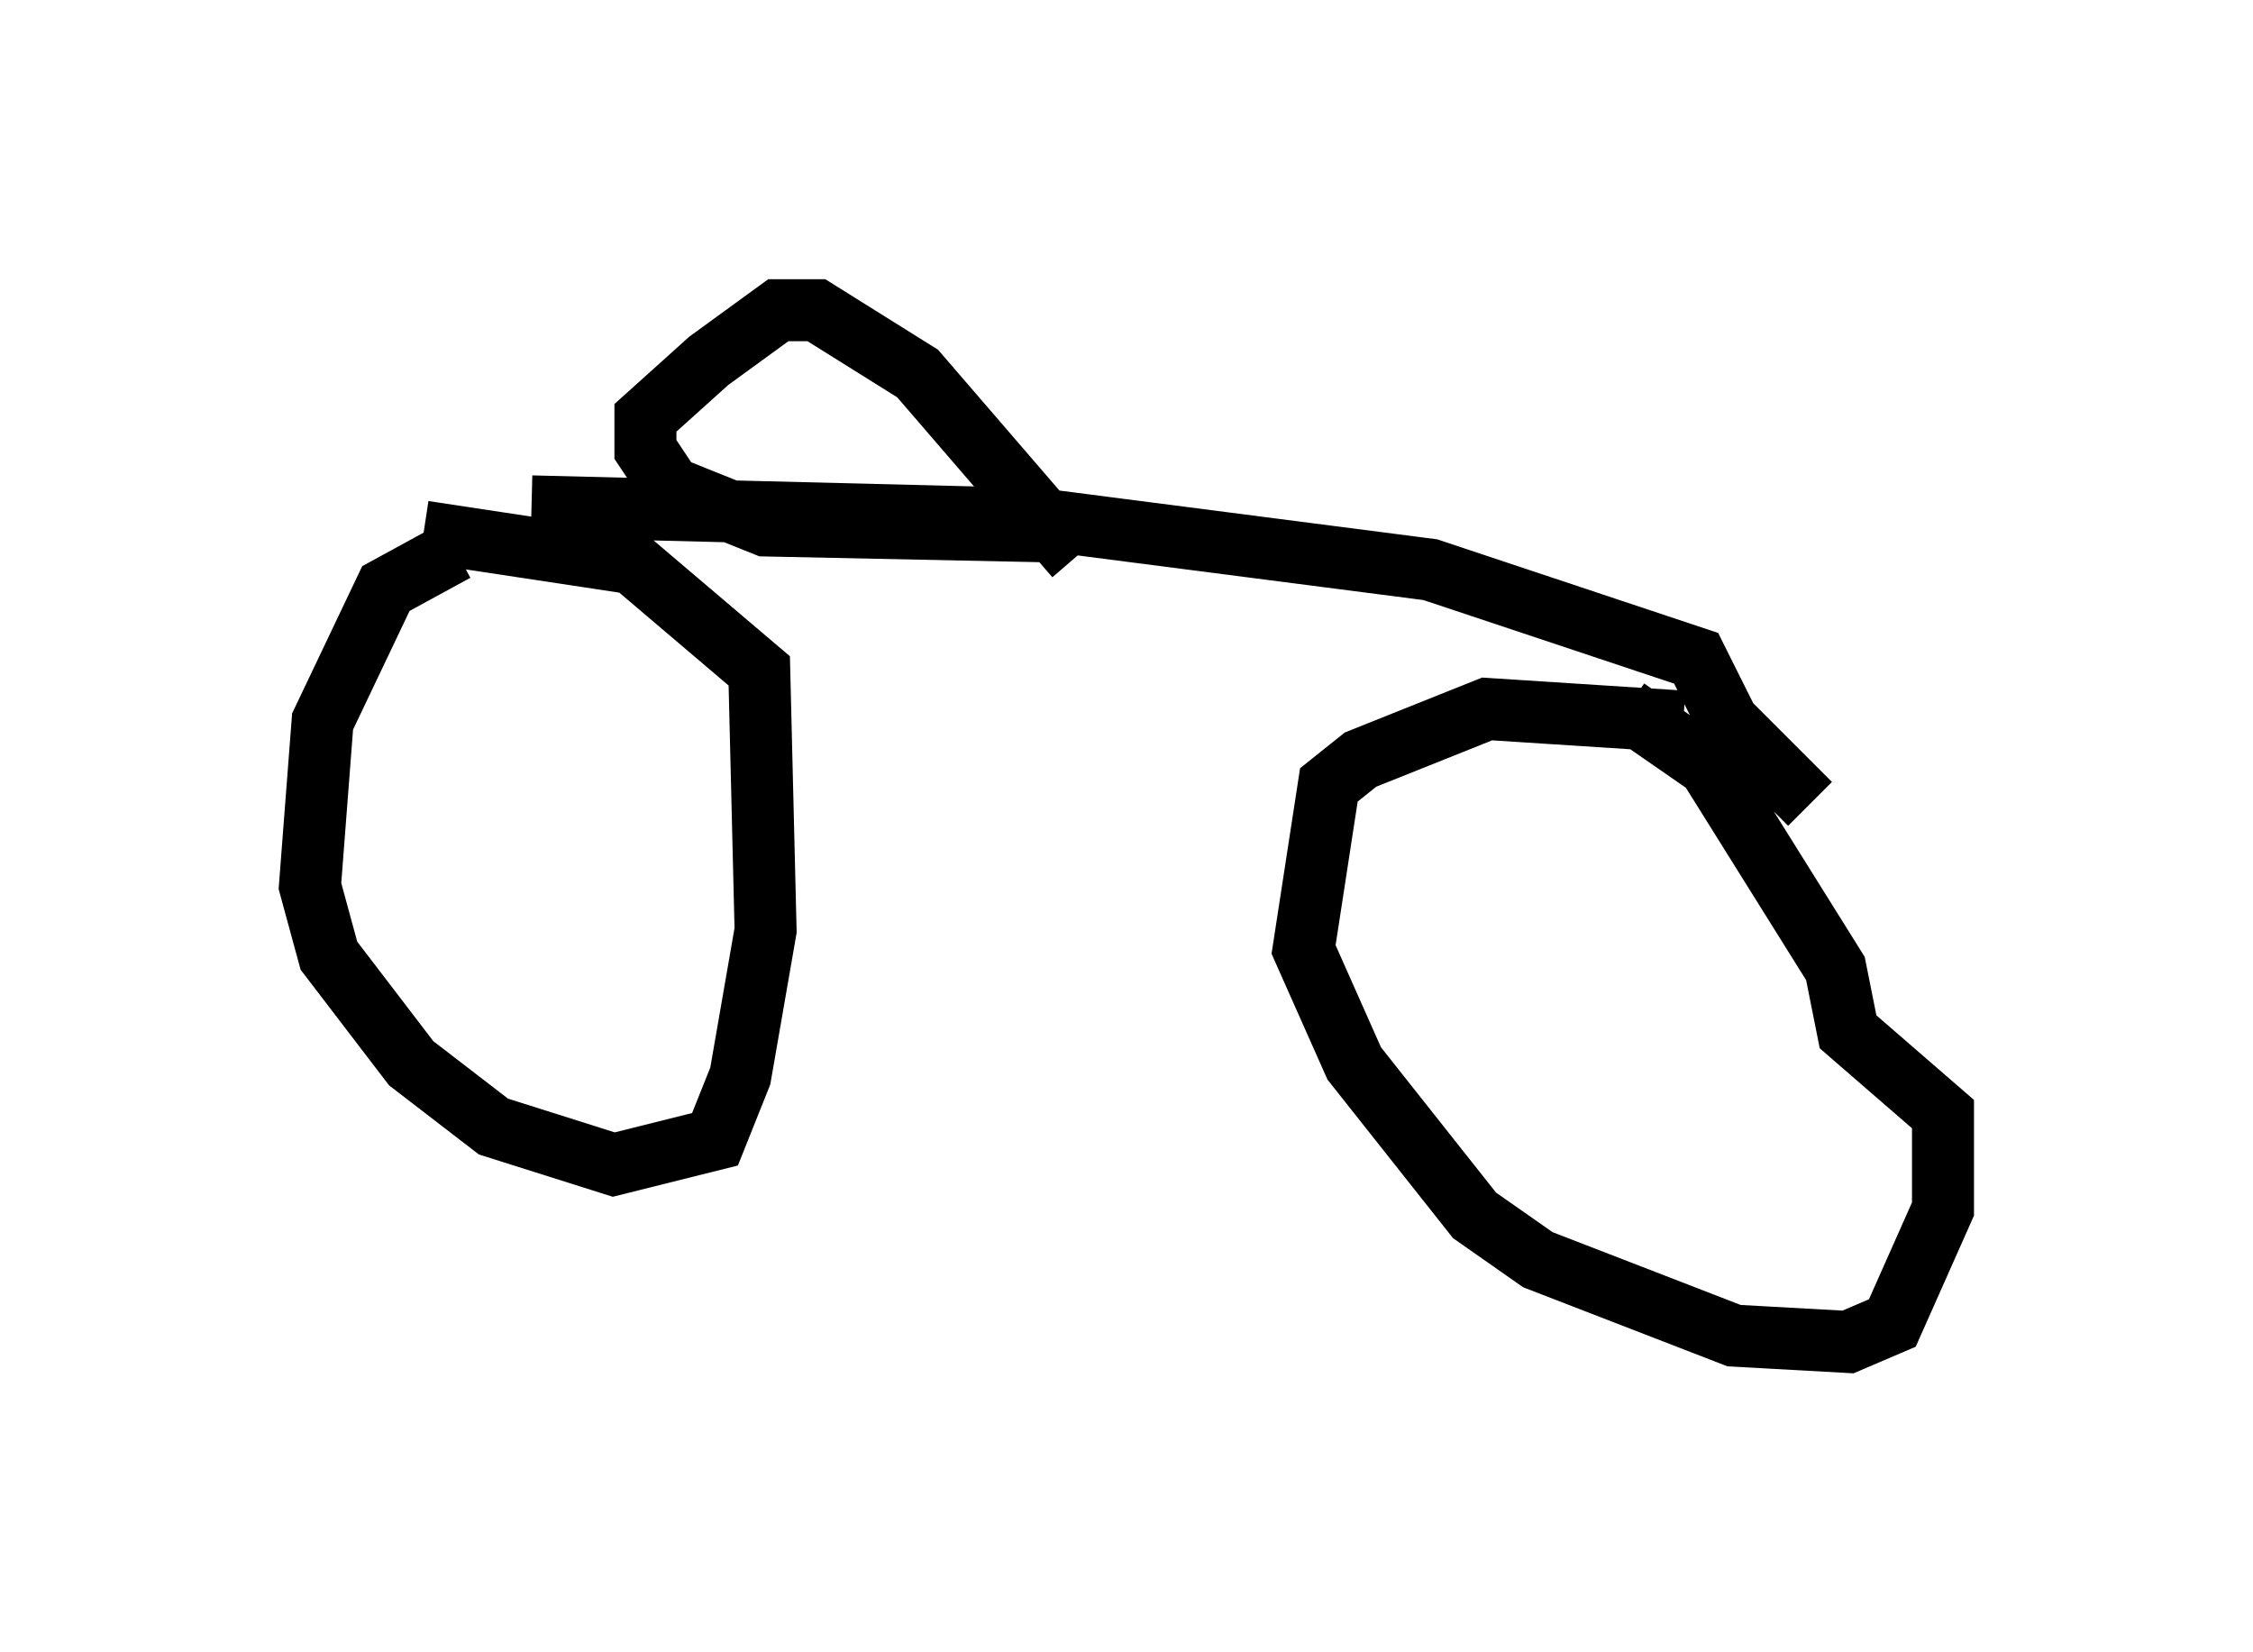 <?xml version="1.0" encoding="utf-8" ?>
<svg baseProfile="full" height="26.64" version="1.1" width="36.338" xmlns="http://www.w3.org/2000/svg" xmlns:ev="http://www.w3.org/2001/xml-events" xmlns:xlink="http://www.w3.org/1999/xlink"><defs /><rect fill="white" height="26.64" width="36.338" x="0" y="0" /><path d="M9.185, 8.777 m-1.838, 0.102 l-1.123, 0.613 -1.021, 2.144 l-0.204, 2.654 0.306, 1.123 l1.327, 1.735 1.327, 1.021 l1.94, 0.613 1.633, -0.408 l0.408, -1.021 0.408, -2.348 l-0.102, -4.185 -2.042, -1.735 l-3.369, -0.51 m20.315, 3.063 l-3.165, -0.204 -2.042, 0.817 l-0.51, 0.408 -0.408, 2.654 l0.817, 1.838 1.94, 2.45 l1.021, 0.715 3.165, 1.225 l1.838, 0.102 0.715, -0.306 l0.817, -1.838 0.0, -1.531 l-1.531, -1.327 -0.204, -1.021 l-2.042, -3.267 -1.327, -0.919 m-17.661, -3.267 l8.167, 0.204 6.329, 0.817 l4.288, 1.429 0.51, 1.021 l1.327, 1.327 m-11.842, -3.981 l-2.552, -2.96 -1.633, -1.021 l-0.613, 0.0 -1.123, 0.817 l-1.021, 0.919 0.0, 0.51 l0.408, 0.613 1.531, 0.613 l4.9, 0.102 m3.063, -0.306 " fill="none" stroke="black" stroke-width="1" /></svg>